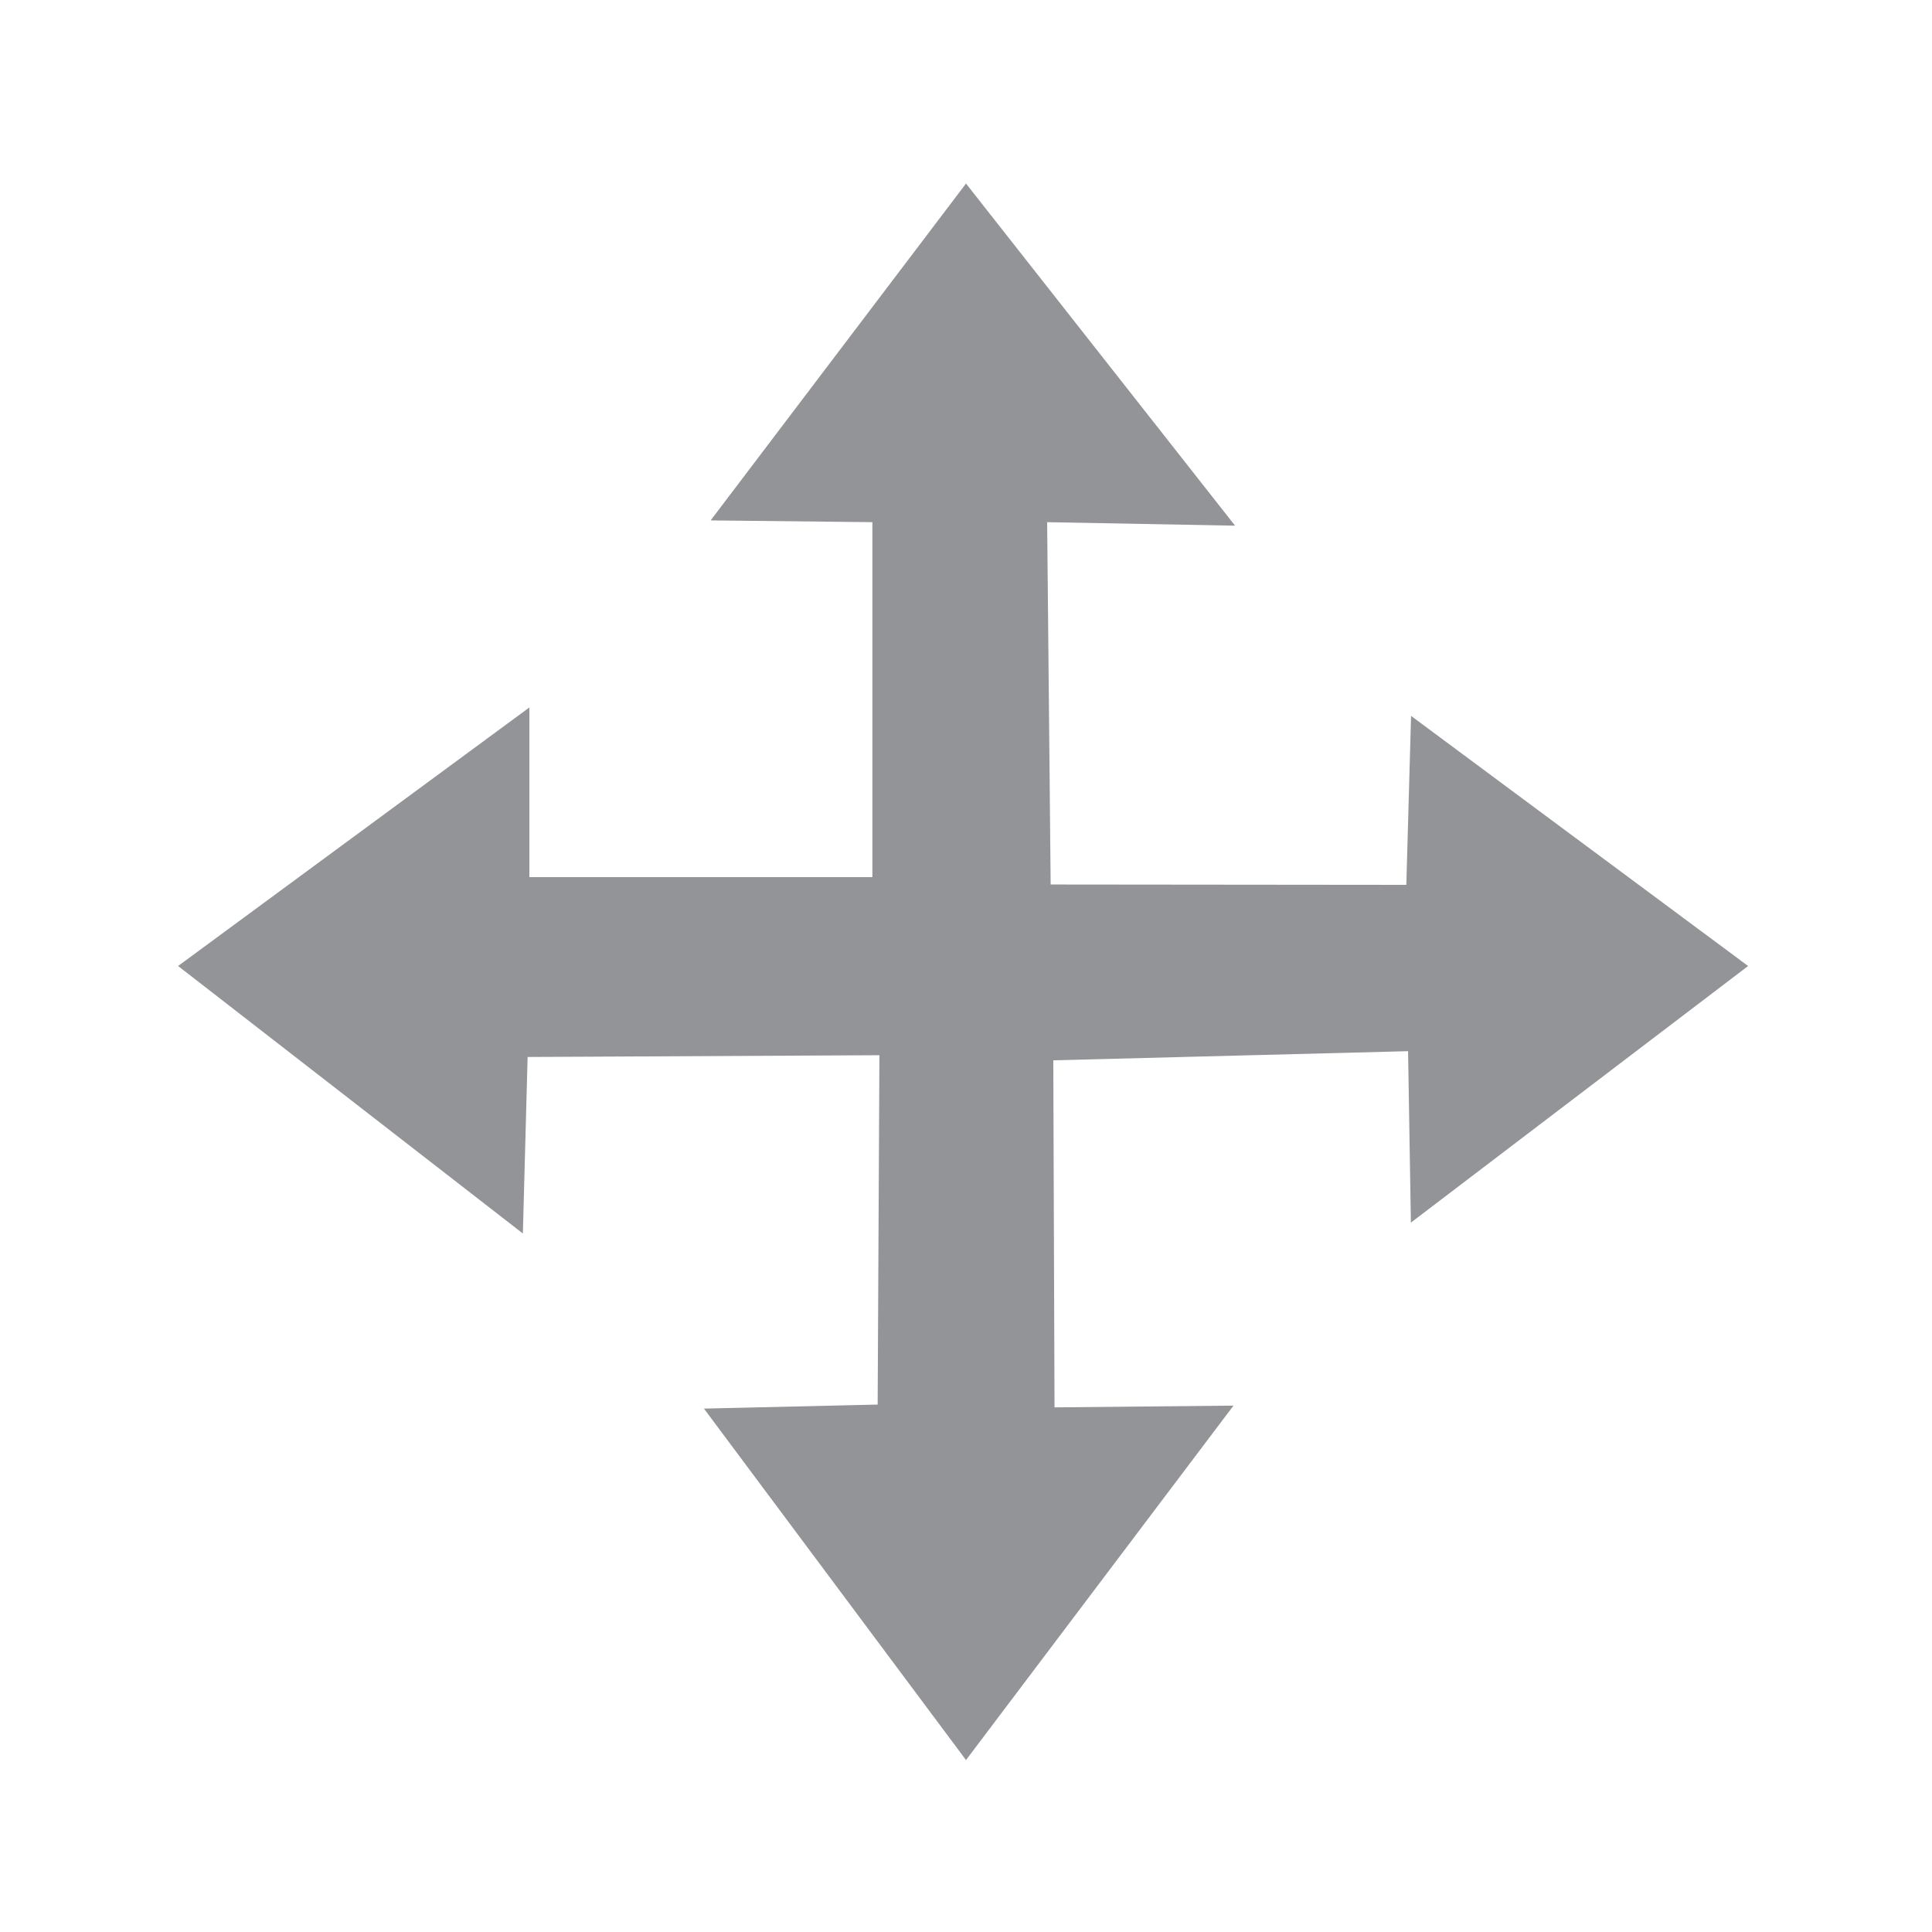<?xml version="1.0" encoding="UTF-8" standalone="no"?>
<svg width="11px" height="11px" viewBox="0 0 11 11" version="1.1" xmlns="http://www.w3.org/2000/svg" xmlns:xlink="http://www.w3.org/1999/xlink" xmlns:sketch="http://www.bohemiancoding.com/sketch/ns">
    <title>drag-handle</title>
    <description>Created with Sketch (http://www.bohemiancoding.com/sketch)</description>
    <defs></defs>
    <g id="Page-1" stroke="none" stroke-width="1" fill="none" fill-rule="evenodd" sketch:type="MSPage">
        <g id="drag-handle" sketch:type="MSArtboardGroup" fill="#929497">
            <path d="M4.046,2.963 L5.5,1.045 L7.032,2.993 L5.962,2.973 L5.982,5.036 L8.007,5.038 L8.034,4.076 L9.953,5.5 L8.033,6.961 L8.017,5.985 L5.997,6.037 L6.004,8.013 L7.023,8.003 L5.5,10.021 L4.008,8.02 L4.997,7.997 L5.007,6.008 L3.004,6.018 L2.977,7.023 L1.014,5.5 L3.014,4.028 L3.014,4.994 L4.967,4.994 L4.967,2.973 L4.046,2.963 Z" id="Path-1" sketch:type="MSShapeGroup"></path>
        </g>
    </g>
</svg>